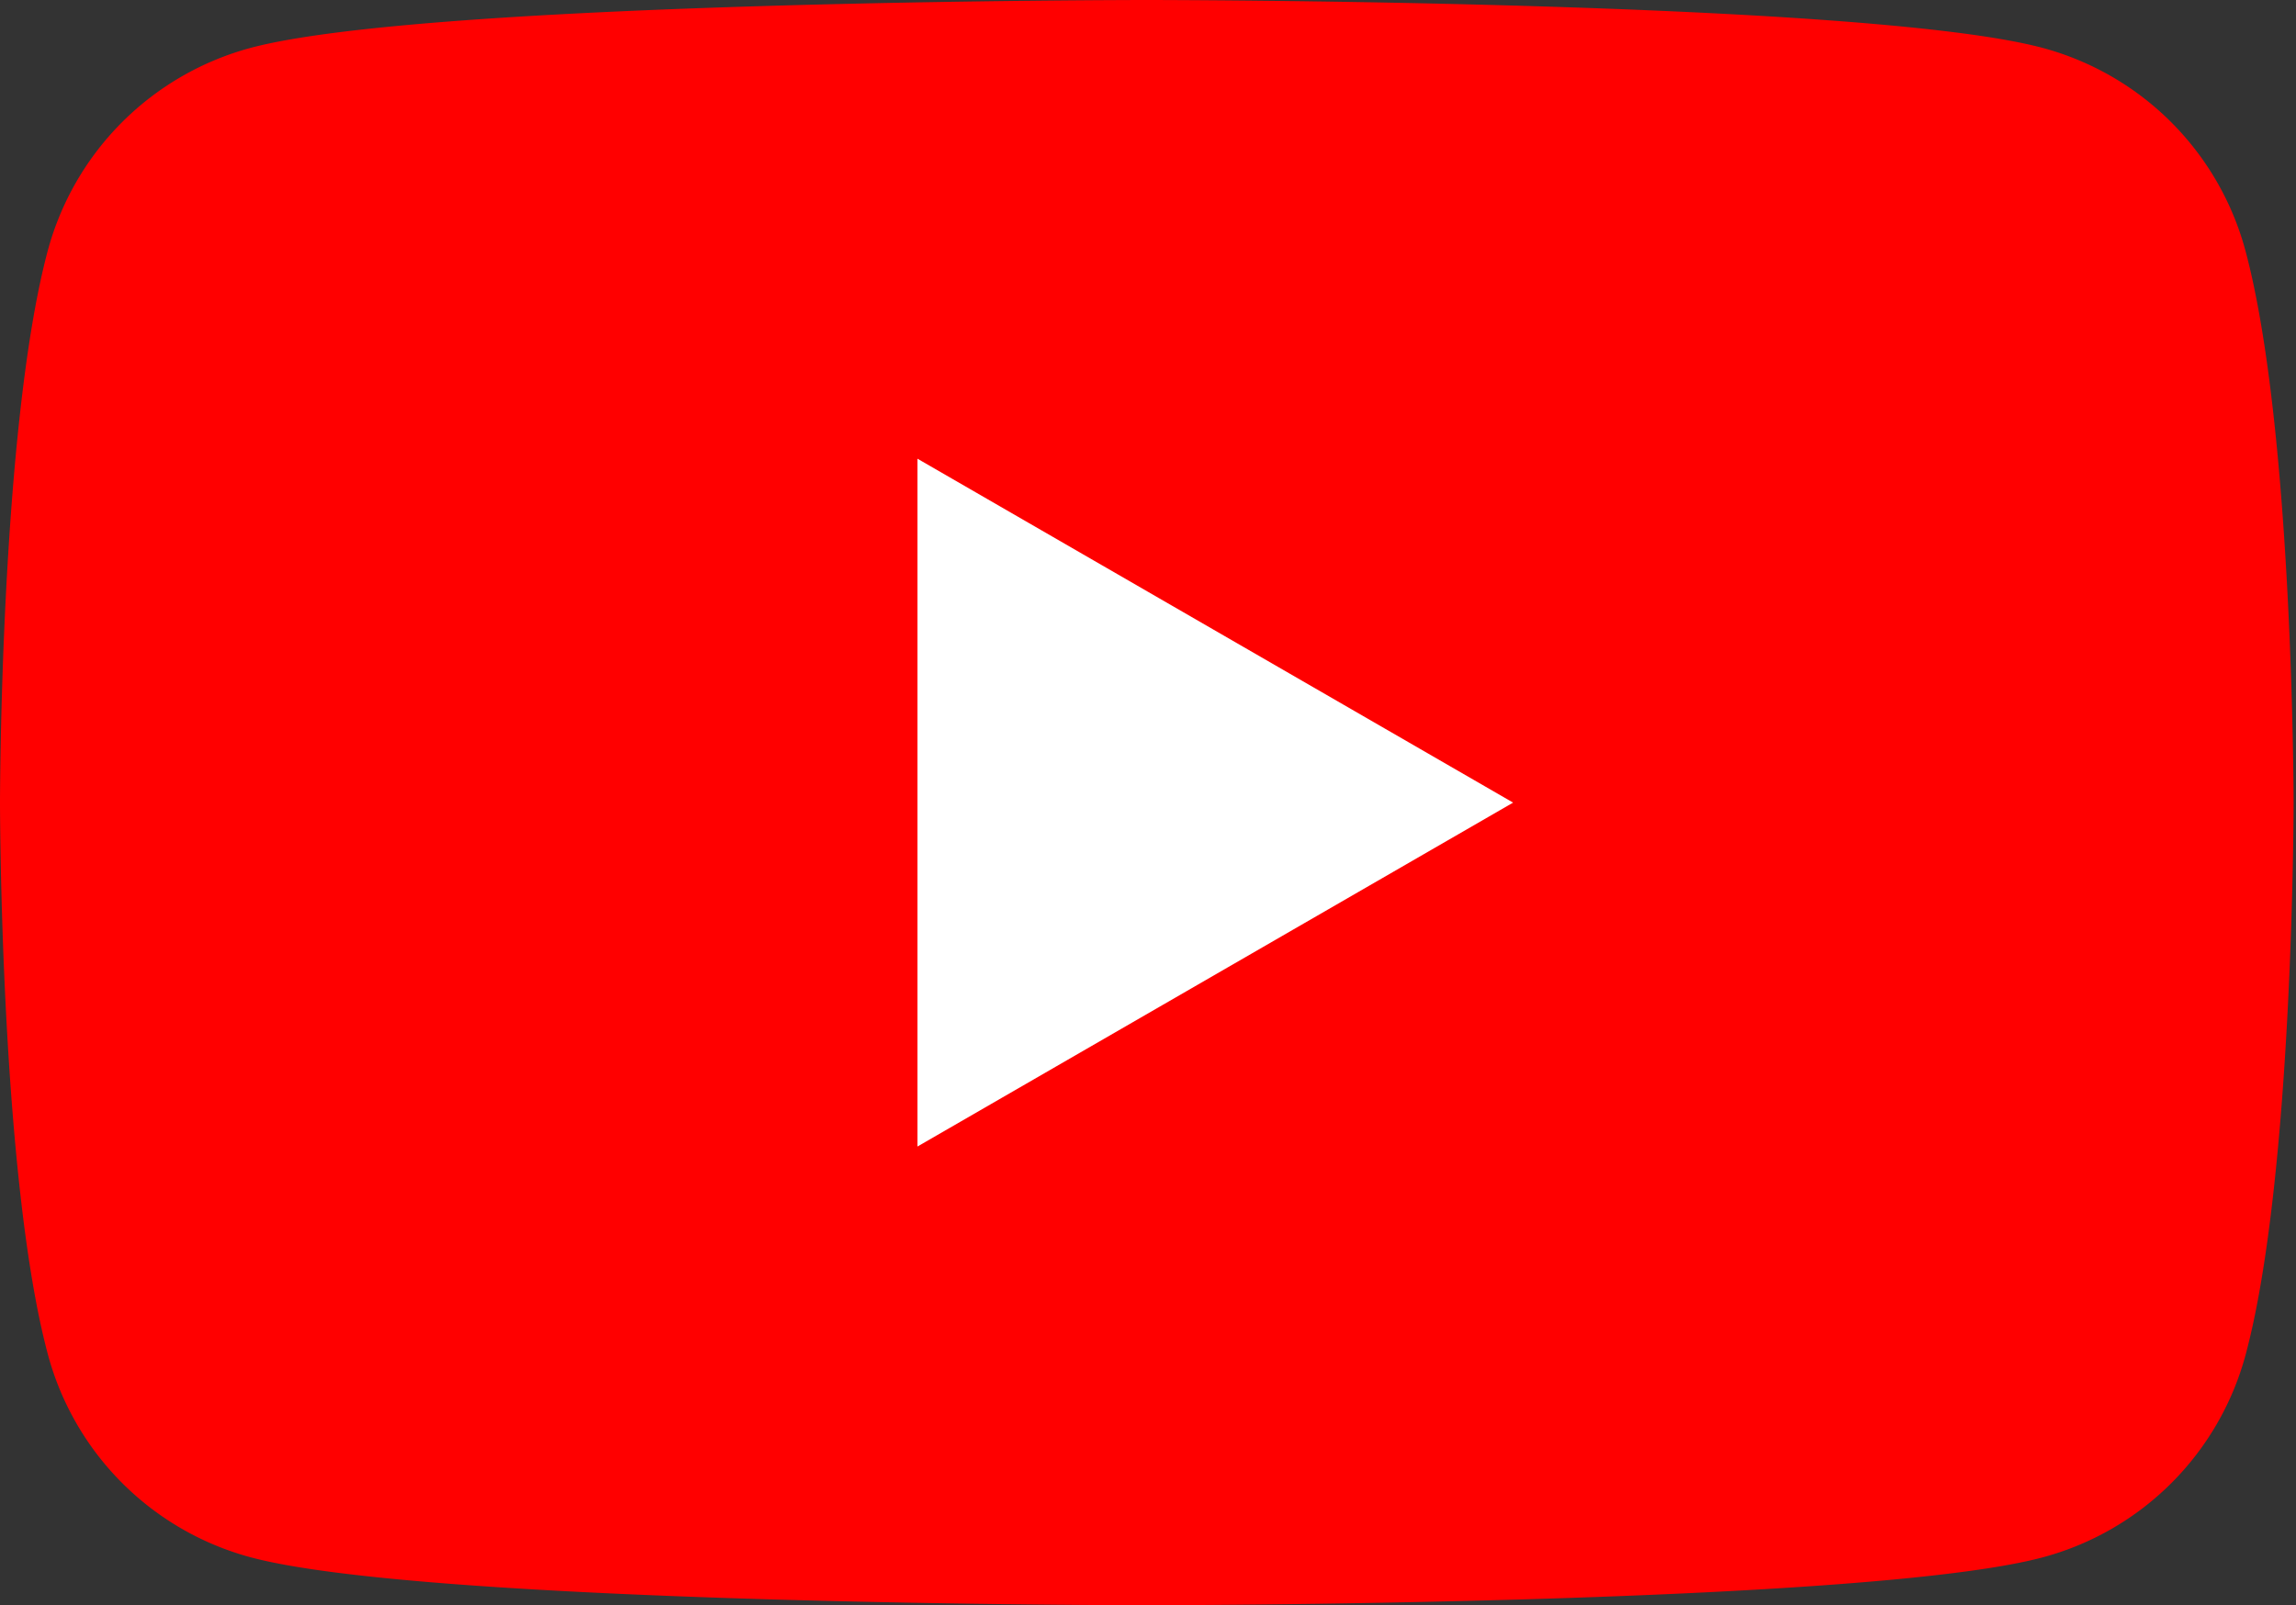 <svg xmlns="http://www.w3.org/2000/svg" viewBox="0 0 28.6 20">
  <rect x="0" y="0" width="28.6" height="20" fill="#333333" stroke="none"/>
  <g>
    <g>
      <path fill="red" d="M27.97 3.123A3.578 3.578 0 0 0 25.445.597C23.216 0 14.283 0 14.283 0S5.348 0 3.12.597A3.582 3.582 0 0 0 .595 3.123C0 5.35 0 10 0 10s0 4.65.597 6.877a3.578 3.578 0 0 0 2.526 2.526C5.35 20 14.285 20 14.285 20s8.935 0 11.162-.597a3.577 3.577 0 0 0 2.526-2.526C28.57 14.65 28.57 10 28.57 10s-.002-4.65-.6-6.877Z"/>
      <path fill="#fff" d="M11.428 14.285 18.848 10l-7.42-4.285v8.57Z"/>
    </g>
  </g>
</svg>
